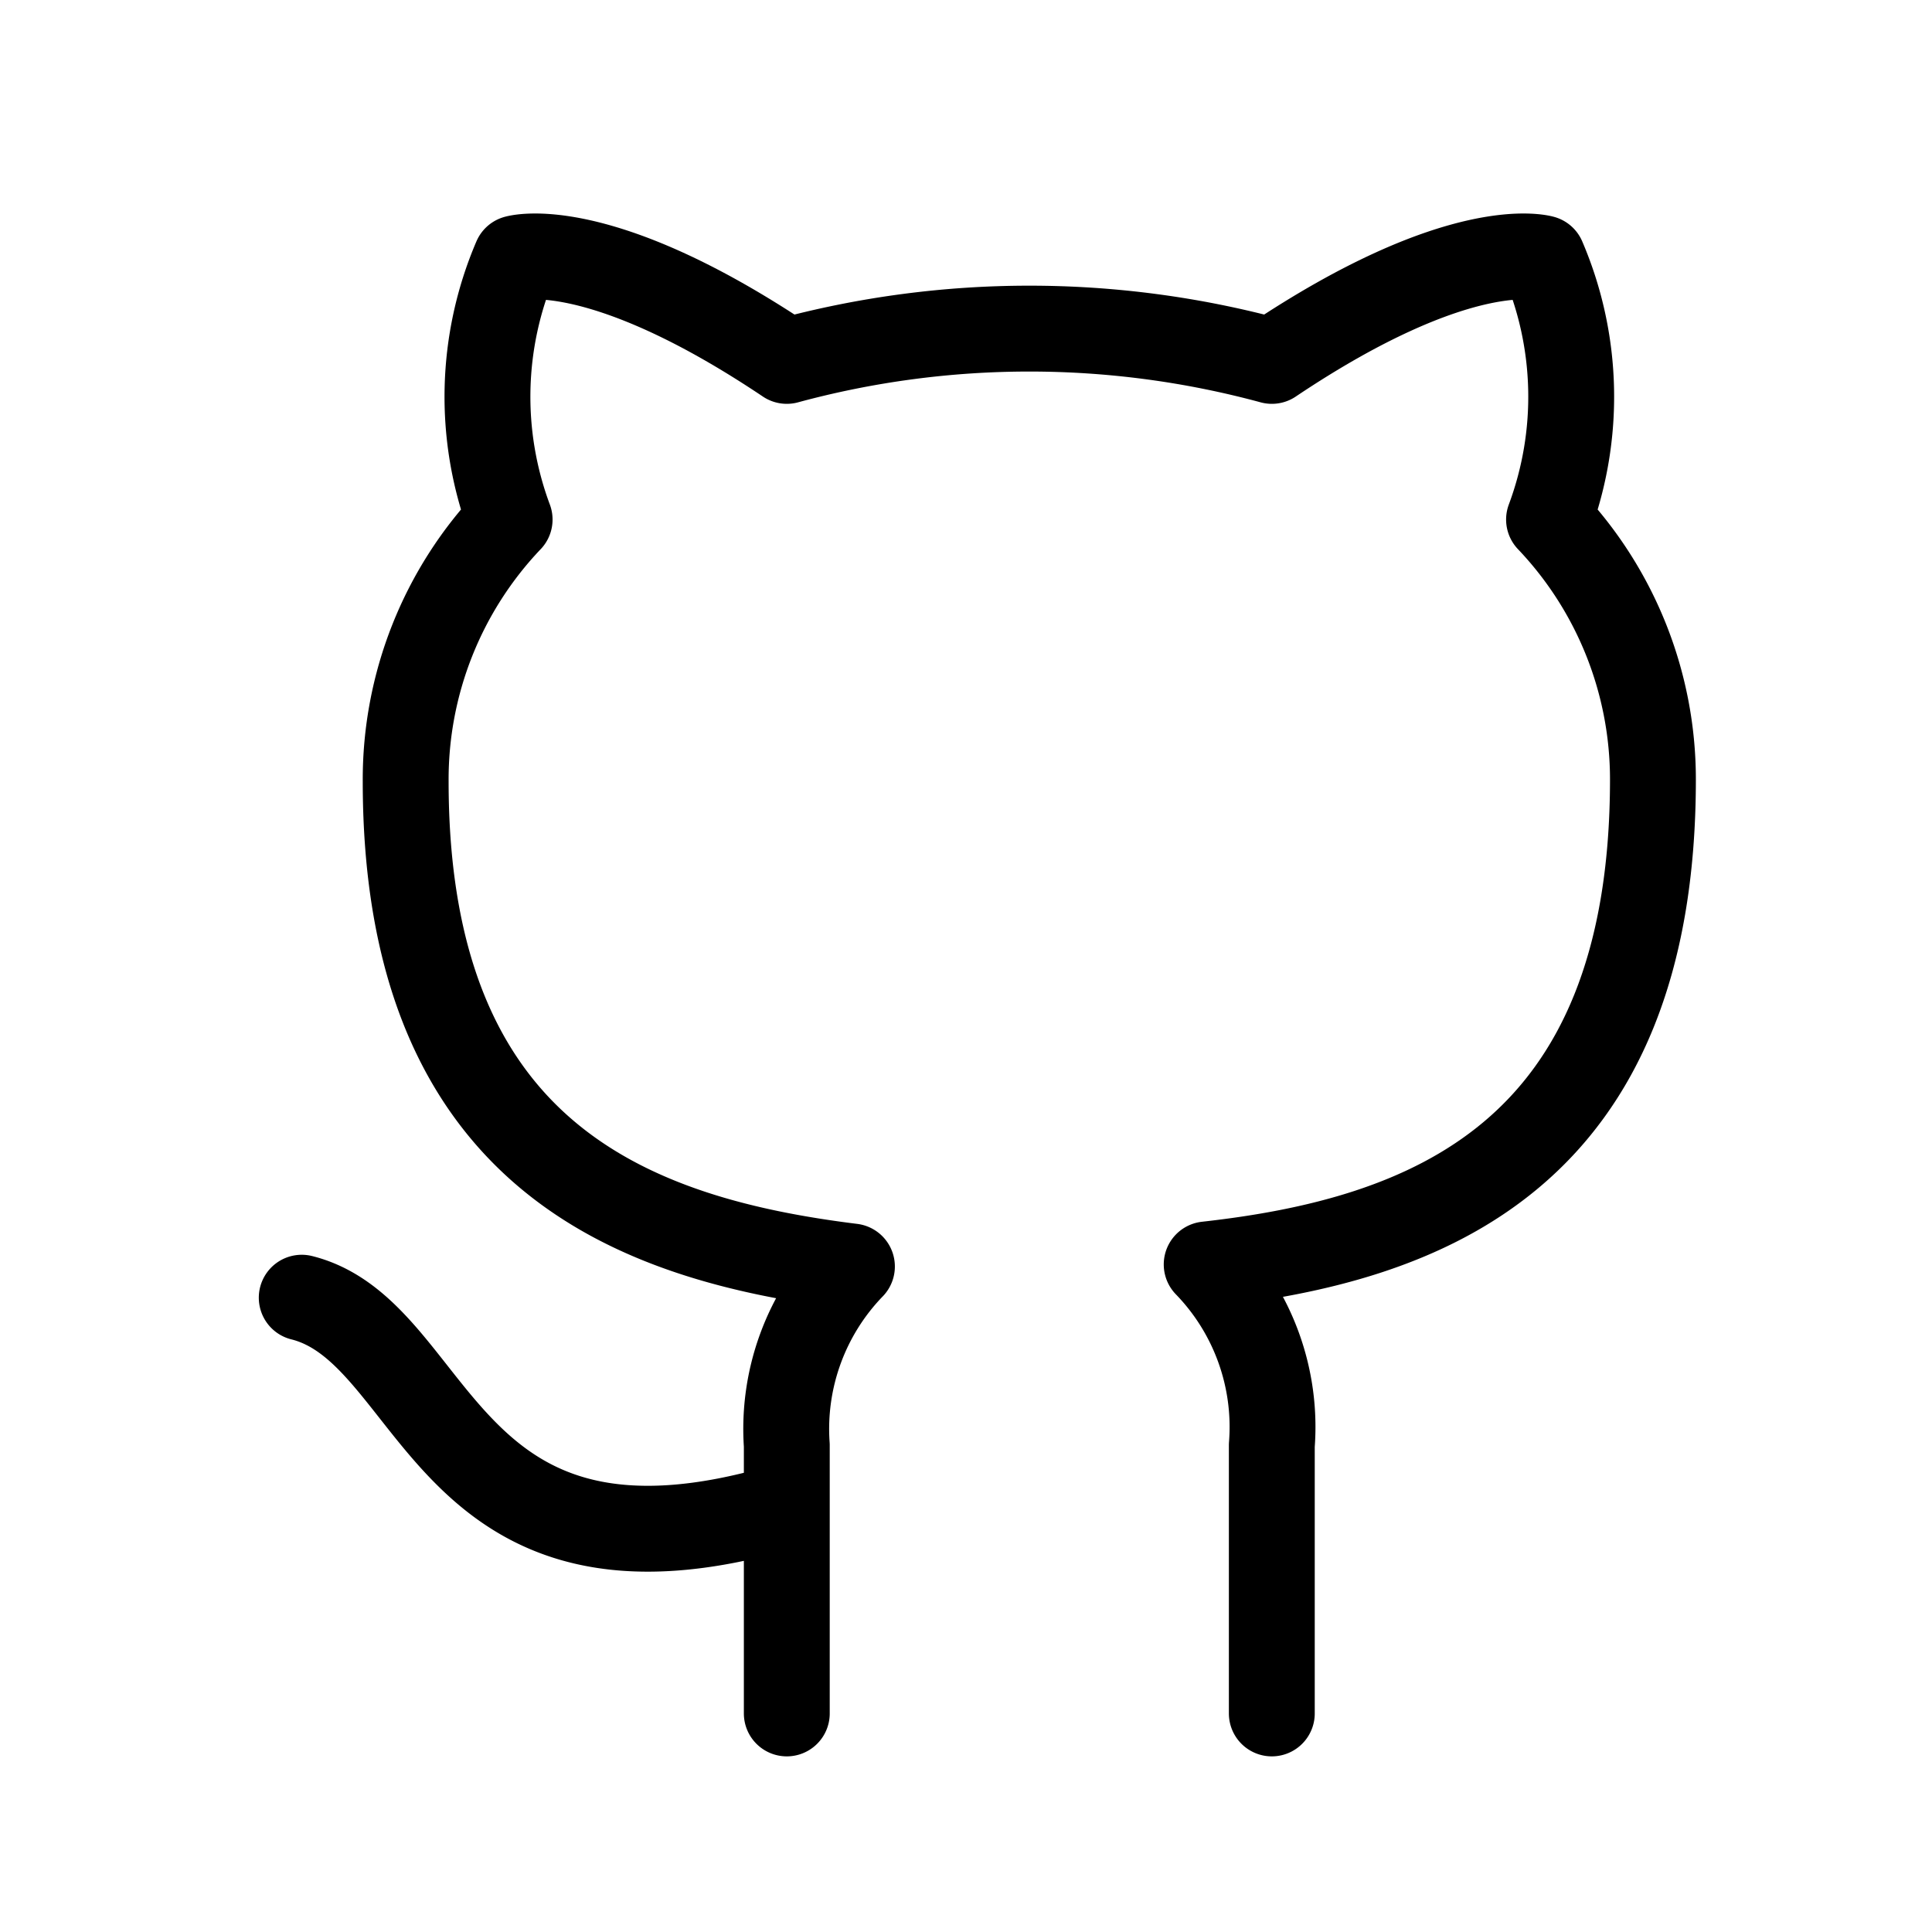 <svg width="45" height="45" viewBox="0 0 45 45" xmlns="http://www.w3.org/2000/svg"><title>icon-Artboard</title><path d="M18.326 35.067c-8.07 2.421-8.07-4.034-11.298-4.841m22.595 9.683v-6.246a5.439 5.439 0 0 0-1.517-4.212c5.068-.565 10.394-2.486 10.394-11.298a8.78 8.78 0 0 0-2.42-6.052 8.183 8.183 0 0 0-.146-6.085s-1.905-.564-6.31 2.39a21.595 21.595 0 0 0-11.298 0c-4.406-2.954-6.31-2.39-6.31-2.39a8.183 8.183 0 0 0-.146 6.085 8.78 8.78 0 0 0-2.421 6.1c0 8.748 5.326 10.669 10.394 11.298a5.439 5.439 0 0 0-1.517 4.164v6.246" stroke="#000" stroke-width="2" fill="none" fill-rule="evenodd" stroke-linecap="round" stroke-linejoin="round"/></svg>